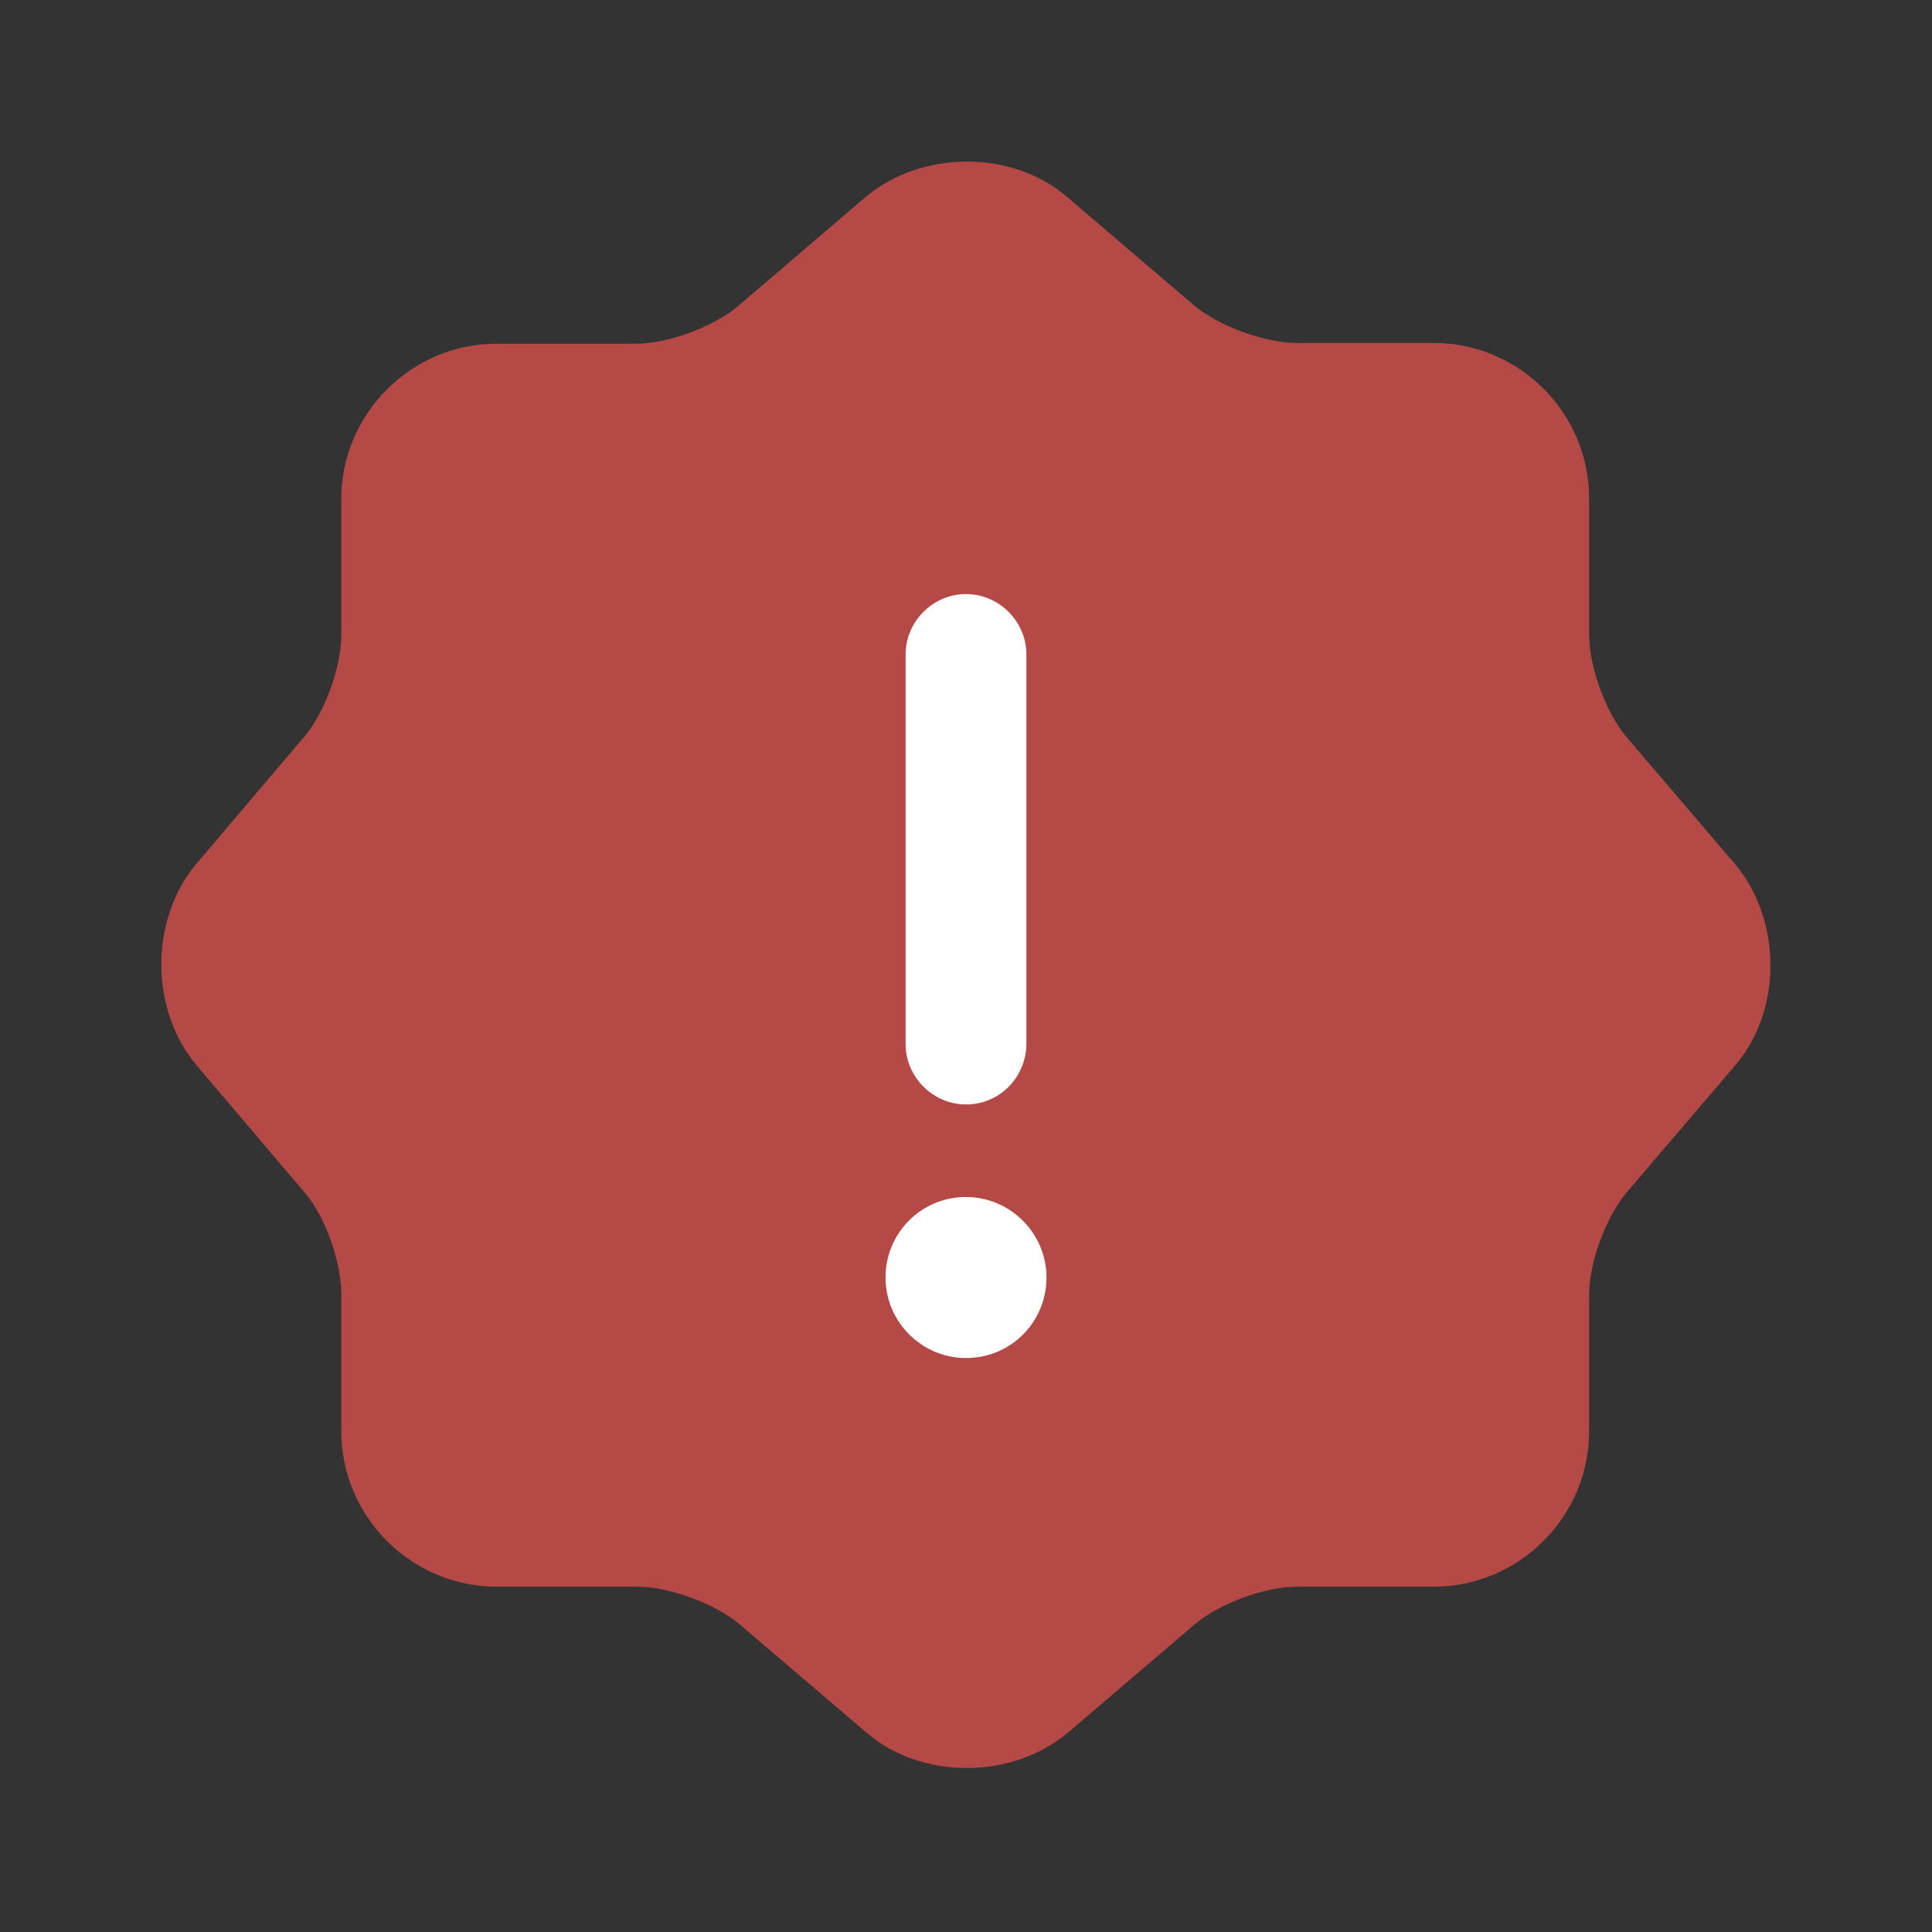 <svg width="35" height="35" viewBox="0 0 35 35" fill="none" xmlns="http://www.w3.org/2000/svg">
<rect x="0" y="0" width="35" height="35" fill="#333333" stroke="none"/>
<path opacity="0.4" d="M15.677 3.573C16.698 2.713 18.346 2.713 19.337 3.573L21.642 5.542C22.079 5.906 22.91 6.213 23.494 6.213H25.973C27.519 6.213 28.788 7.481 28.788 9.027V11.506C28.788 12.09 29.094 12.906 29.458 13.344L31.427 15.648C32.288 16.669 32.288 18.317 31.427 19.308L29.458 21.613C29.094 22.05 28.788 22.867 28.788 23.45V25.929C28.788 27.475 27.519 28.744 25.973 28.744H23.494C22.91 28.744 22.094 29.05 21.656 29.415L19.352 31.383C18.331 32.244 16.683 32.244 15.692 31.383L13.387 29.415C12.95 29.05 12.119 28.744 11.55 28.744H8.998C7.452 28.744 6.183 27.475 6.183 25.929V23.435C6.183 22.867 5.892 22.035 5.527 21.613L3.558 19.294C2.712 18.288 2.712 16.654 3.558 15.648L5.527 13.329C5.892 12.892 6.183 12.075 6.183 11.506V9.042C6.183 7.496 7.452 6.227 8.998 6.227H11.521C12.104 6.227 12.921 5.921 13.358 5.556L15.677 3.573Z" fill="#FC5750"/>
<path opacity="0.4" d="M15.677 3.573C16.698 2.713 18.346 2.713 19.337 3.573L21.642 5.542C22.079 5.906 22.91 6.213 23.494 6.213H25.973C27.519 6.213 28.788 7.481 28.788 9.027V11.506C28.788 12.09 29.094 12.906 29.458 13.344L31.427 15.648C32.288 16.669 32.288 18.317 31.427 19.308L29.458 21.613C29.094 22.05 28.788 22.867 28.788 23.45V25.929C28.788 27.475 27.519 28.744 25.973 28.744H23.494C22.91 28.744 22.094 29.05 21.656 29.415L19.352 31.383C18.331 32.244 16.683 32.244 15.692 31.383L13.387 29.415C12.95 29.05 12.119 28.744 11.55 28.744H8.998C7.452 28.744 6.183 27.475 6.183 25.929V23.435C6.183 22.867 5.892 22.035 5.527 21.613L3.558 19.294C2.712 18.288 2.712 16.654 3.558 15.648L5.527 13.329C5.892 12.892 6.183 12.075 6.183 11.506V9.042C6.183 7.496 7.452 6.227 8.998 6.227H11.521C12.104 6.227 12.921 5.921 13.358 5.556L15.677 3.573Z" fill="#FC5750"/>
<path d="M17.5 24.602C16.698 24.602 16.042 23.946 16.042 23.144C16.042 22.342 16.683 21.685 17.5 21.685C18.302 21.685 18.958 22.342 18.958 23.144C18.958 23.946 18.317 24.602 17.5 24.602Z" fill="white"/>
<path d="M17.5 20.008C16.902 20.008 16.406 19.512 16.406 18.915V11.856C16.406 11.258 16.902 10.762 17.5 10.762C18.098 10.762 18.594 11.258 18.594 11.856V18.9C18.594 19.512 18.113 20.008 17.5 20.008Z" fill="white"/>
</svg>
